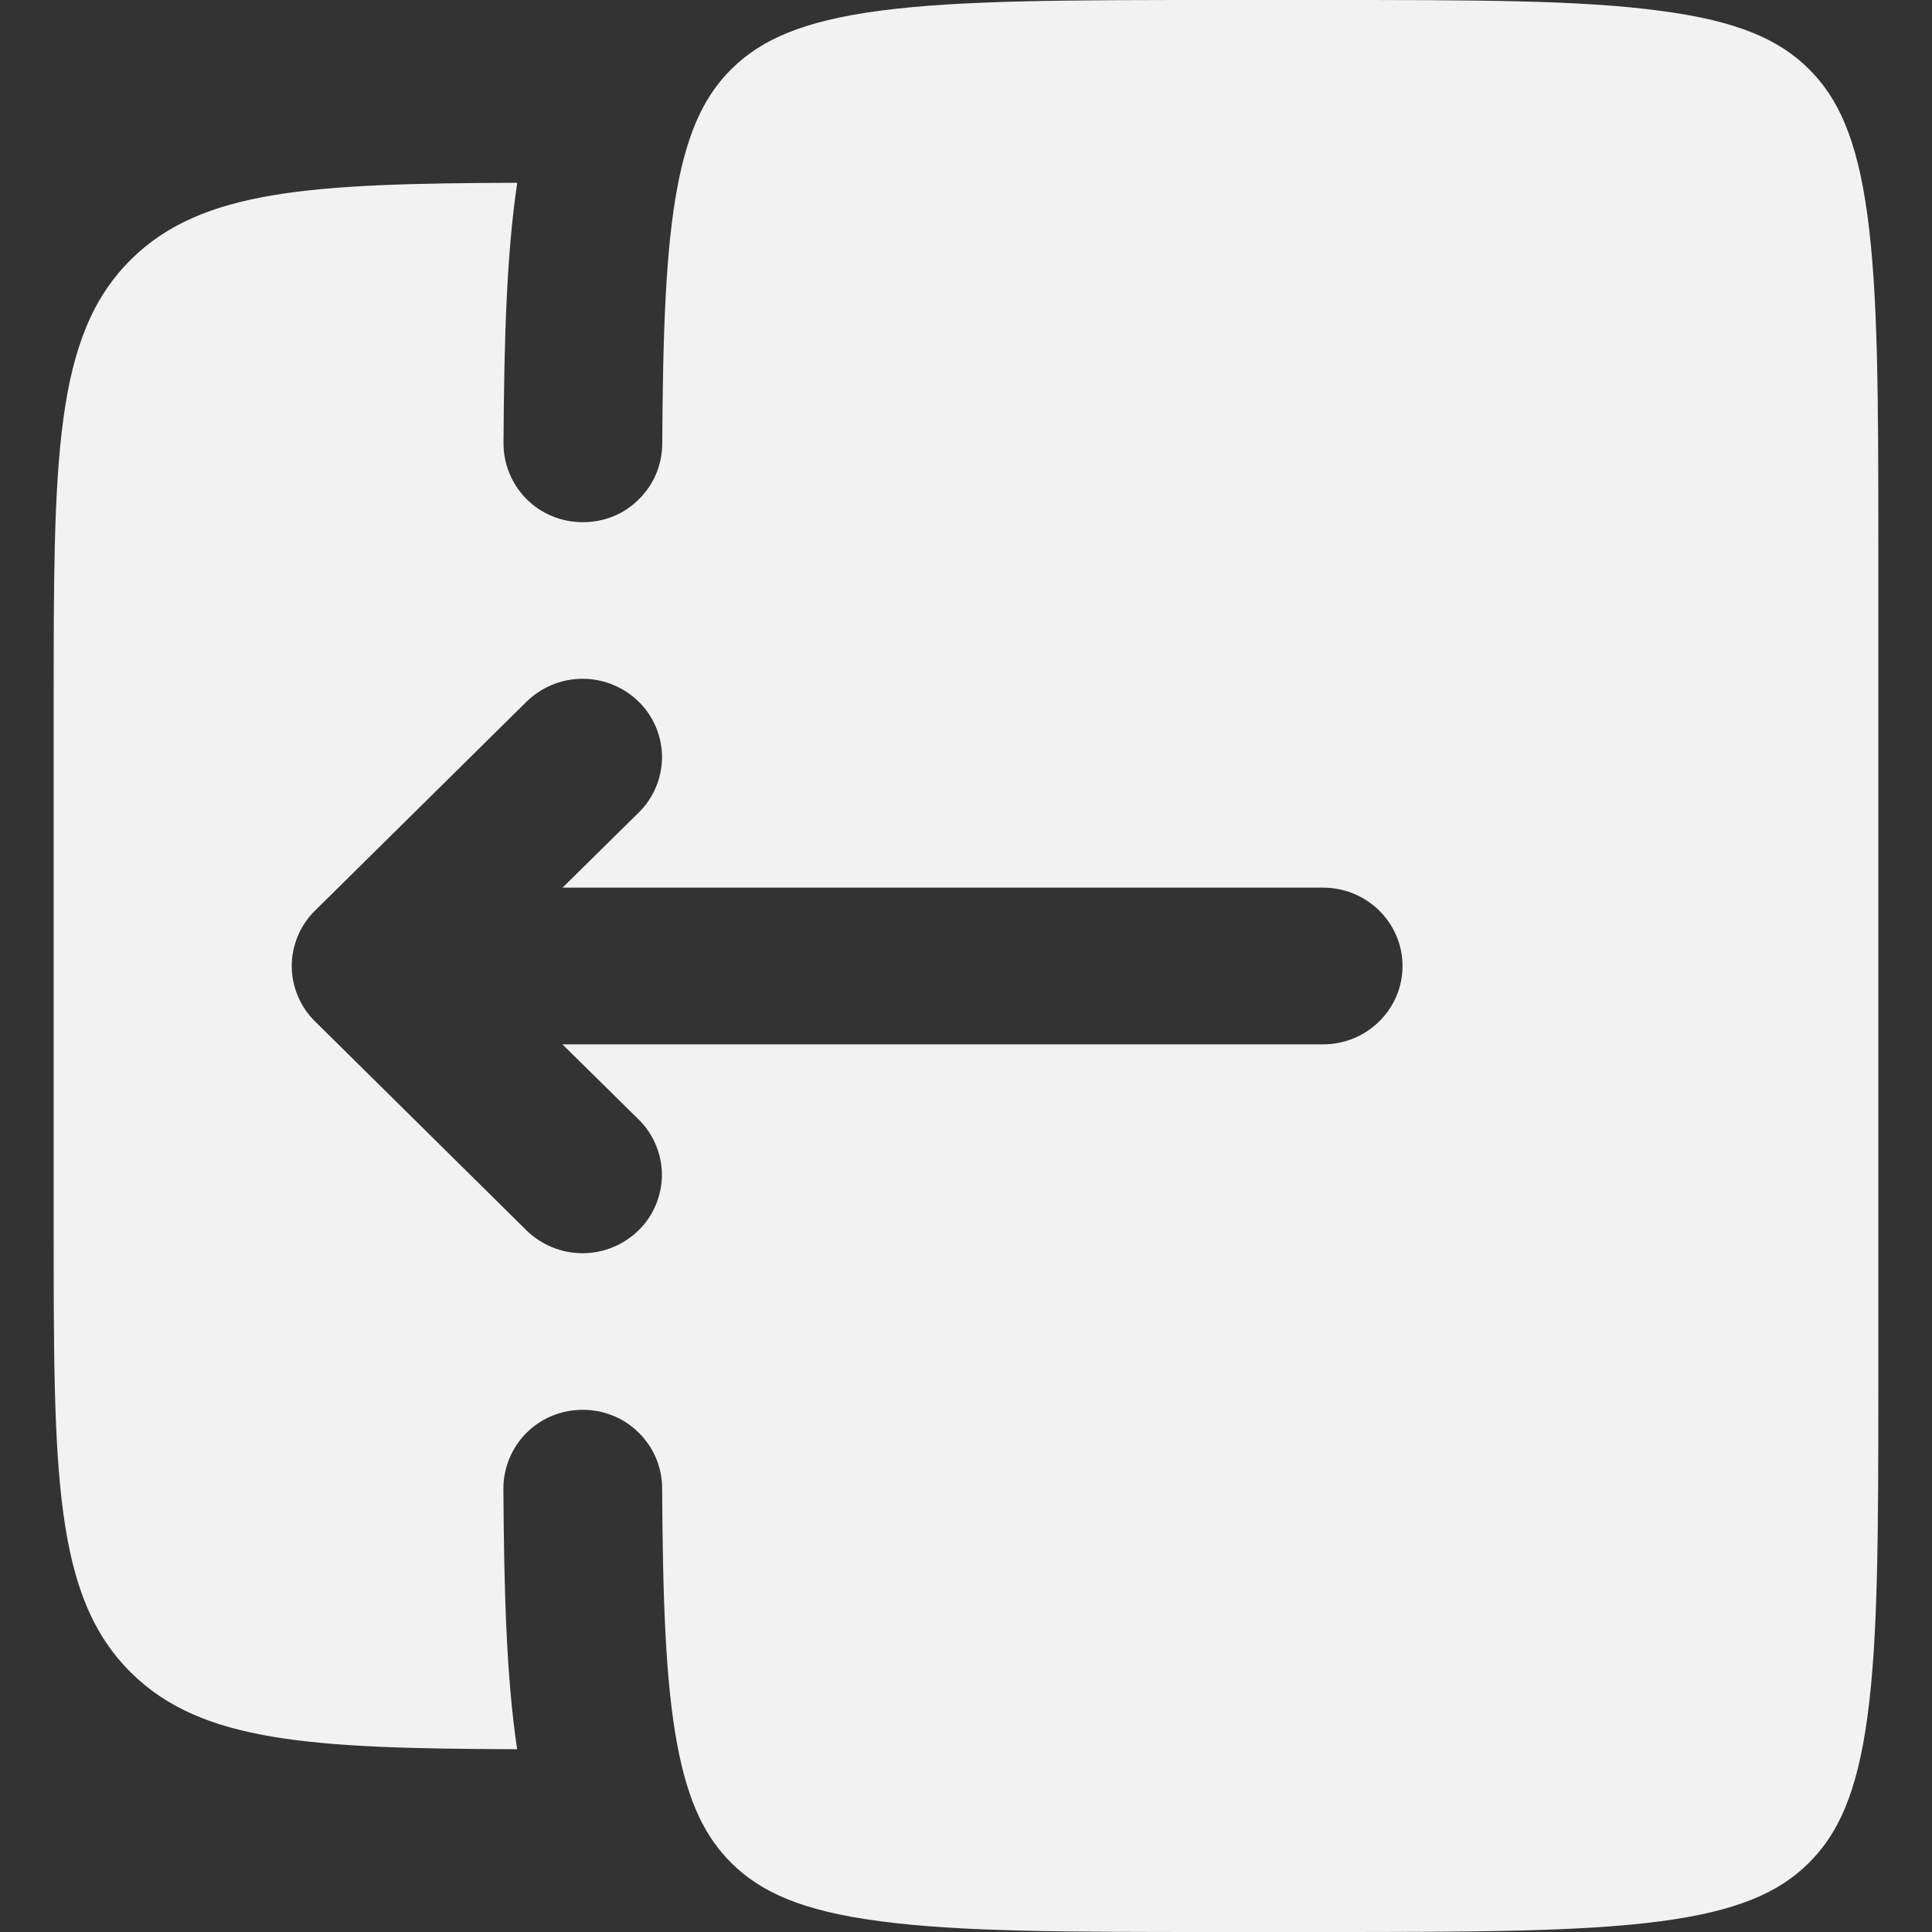 <svg width="18" height="18" viewBox="0 0 18 18" fill="none" xmlns="http://www.w3.org/2000/svg">
<rect x="0" y="0" width="18" height="18" fill="#333333" stroke="none"/>
<path fill-rule="evenodd" clip-rule="evenodd" d="M0.5 6.568V11.432C0.5 13.726 0.5 14.872 1.222 15.585C1.877 16.232 2.896 16.291 4.818 16.297C4.717 15.622 4.696 14.817 4.69 13.869C4.69 13.773 4.709 13.677 4.746 13.588C4.783 13.499 4.837 13.418 4.905 13.35C4.974 13.281 5.055 13.227 5.144 13.191C5.233 13.154 5.329 13.135 5.425 13.135C5.522 13.134 5.617 13.152 5.707 13.188C5.797 13.223 5.878 13.277 5.947 13.344C6.016 13.411 6.072 13.492 6.11 13.58C6.148 13.669 6.168 13.764 6.169 13.861C6.175 14.925 6.202 15.679 6.309 16.251C6.412 16.803 6.576 17.121 6.816 17.359C7.089 17.629 7.472 17.804 8.196 17.899C8.94 17.999 9.926 18 11.341 18H12.326C13.741 18 14.727 17.998 15.472 17.9C16.195 17.804 16.578 17.628 16.85 17.359C17.123 17.089 17.301 16.711 17.398 15.997C17.498 15.263 17.5 14.288 17.5 12.892V5.108C17.5 3.711 17.498 2.738 17.398 2.003C17.301 1.289 17.123 0.91 16.851 0.641C16.578 0.371 16.195 0.196 15.471 0.101C14.728 6.70552e-08 13.742 0 12.327 0H11.342C9.927 0 8.941 0.002 8.196 0.1C7.473 0.196 7.09 0.372 6.817 0.641C6.577 0.878 6.413 1.197 6.31 1.749C6.203 2.321 6.176 3.075 6.17 4.139C6.169 4.236 6.149 4.331 6.111 4.42C6.073 4.508 6.017 4.589 5.948 4.656C5.879 4.724 5.798 4.777 5.708 4.813C5.618 4.848 5.523 4.866 5.426 4.865C5.33 4.865 5.234 4.846 5.145 4.809C5.056 4.773 4.975 4.719 4.906 4.65C4.838 4.582 4.784 4.501 4.747 4.412C4.71 4.323 4.691 4.227 4.691 4.131C4.697 3.183 4.718 2.378 4.819 1.703C2.897 1.709 1.879 1.768 1.223 2.415C0.501 3.128 0.5 4.275 0.5 6.568ZM2.935 9.516C2.866 9.449 2.812 9.368 2.775 9.28C2.738 9.191 2.718 9.096 2.718 9C2.718 8.904 2.738 8.809 2.775 8.72C2.812 8.632 2.866 8.551 2.935 8.484L4.905 6.538C5.045 6.401 5.232 6.324 5.428 6.324C5.624 6.324 5.811 6.401 5.951 6.538C6.02 6.605 6.074 6.686 6.111 6.774C6.148 6.863 6.168 6.958 6.168 7.054C6.168 7.15 6.148 7.245 6.111 7.334C6.074 7.422 6.02 7.503 5.951 7.57L5.241 8.27H12.327C12.735 8.27 13.067 8.597 13.067 9C13.067 9.403 12.735 9.73 12.327 9.73H5.24L5.95 10.43C6.019 10.497 6.073 10.578 6.11 10.666C6.147 10.755 6.167 10.85 6.167 10.946C6.167 11.042 6.147 11.137 6.11 11.226C6.073 11.314 6.019 11.395 5.95 11.462C5.81 11.599 5.623 11.676 5.427 11.676C5.231 11.676 5.044 11.599 4.904 11.462L2.935 9.516Z" fill="#F2F2F2"/>
</svg>
